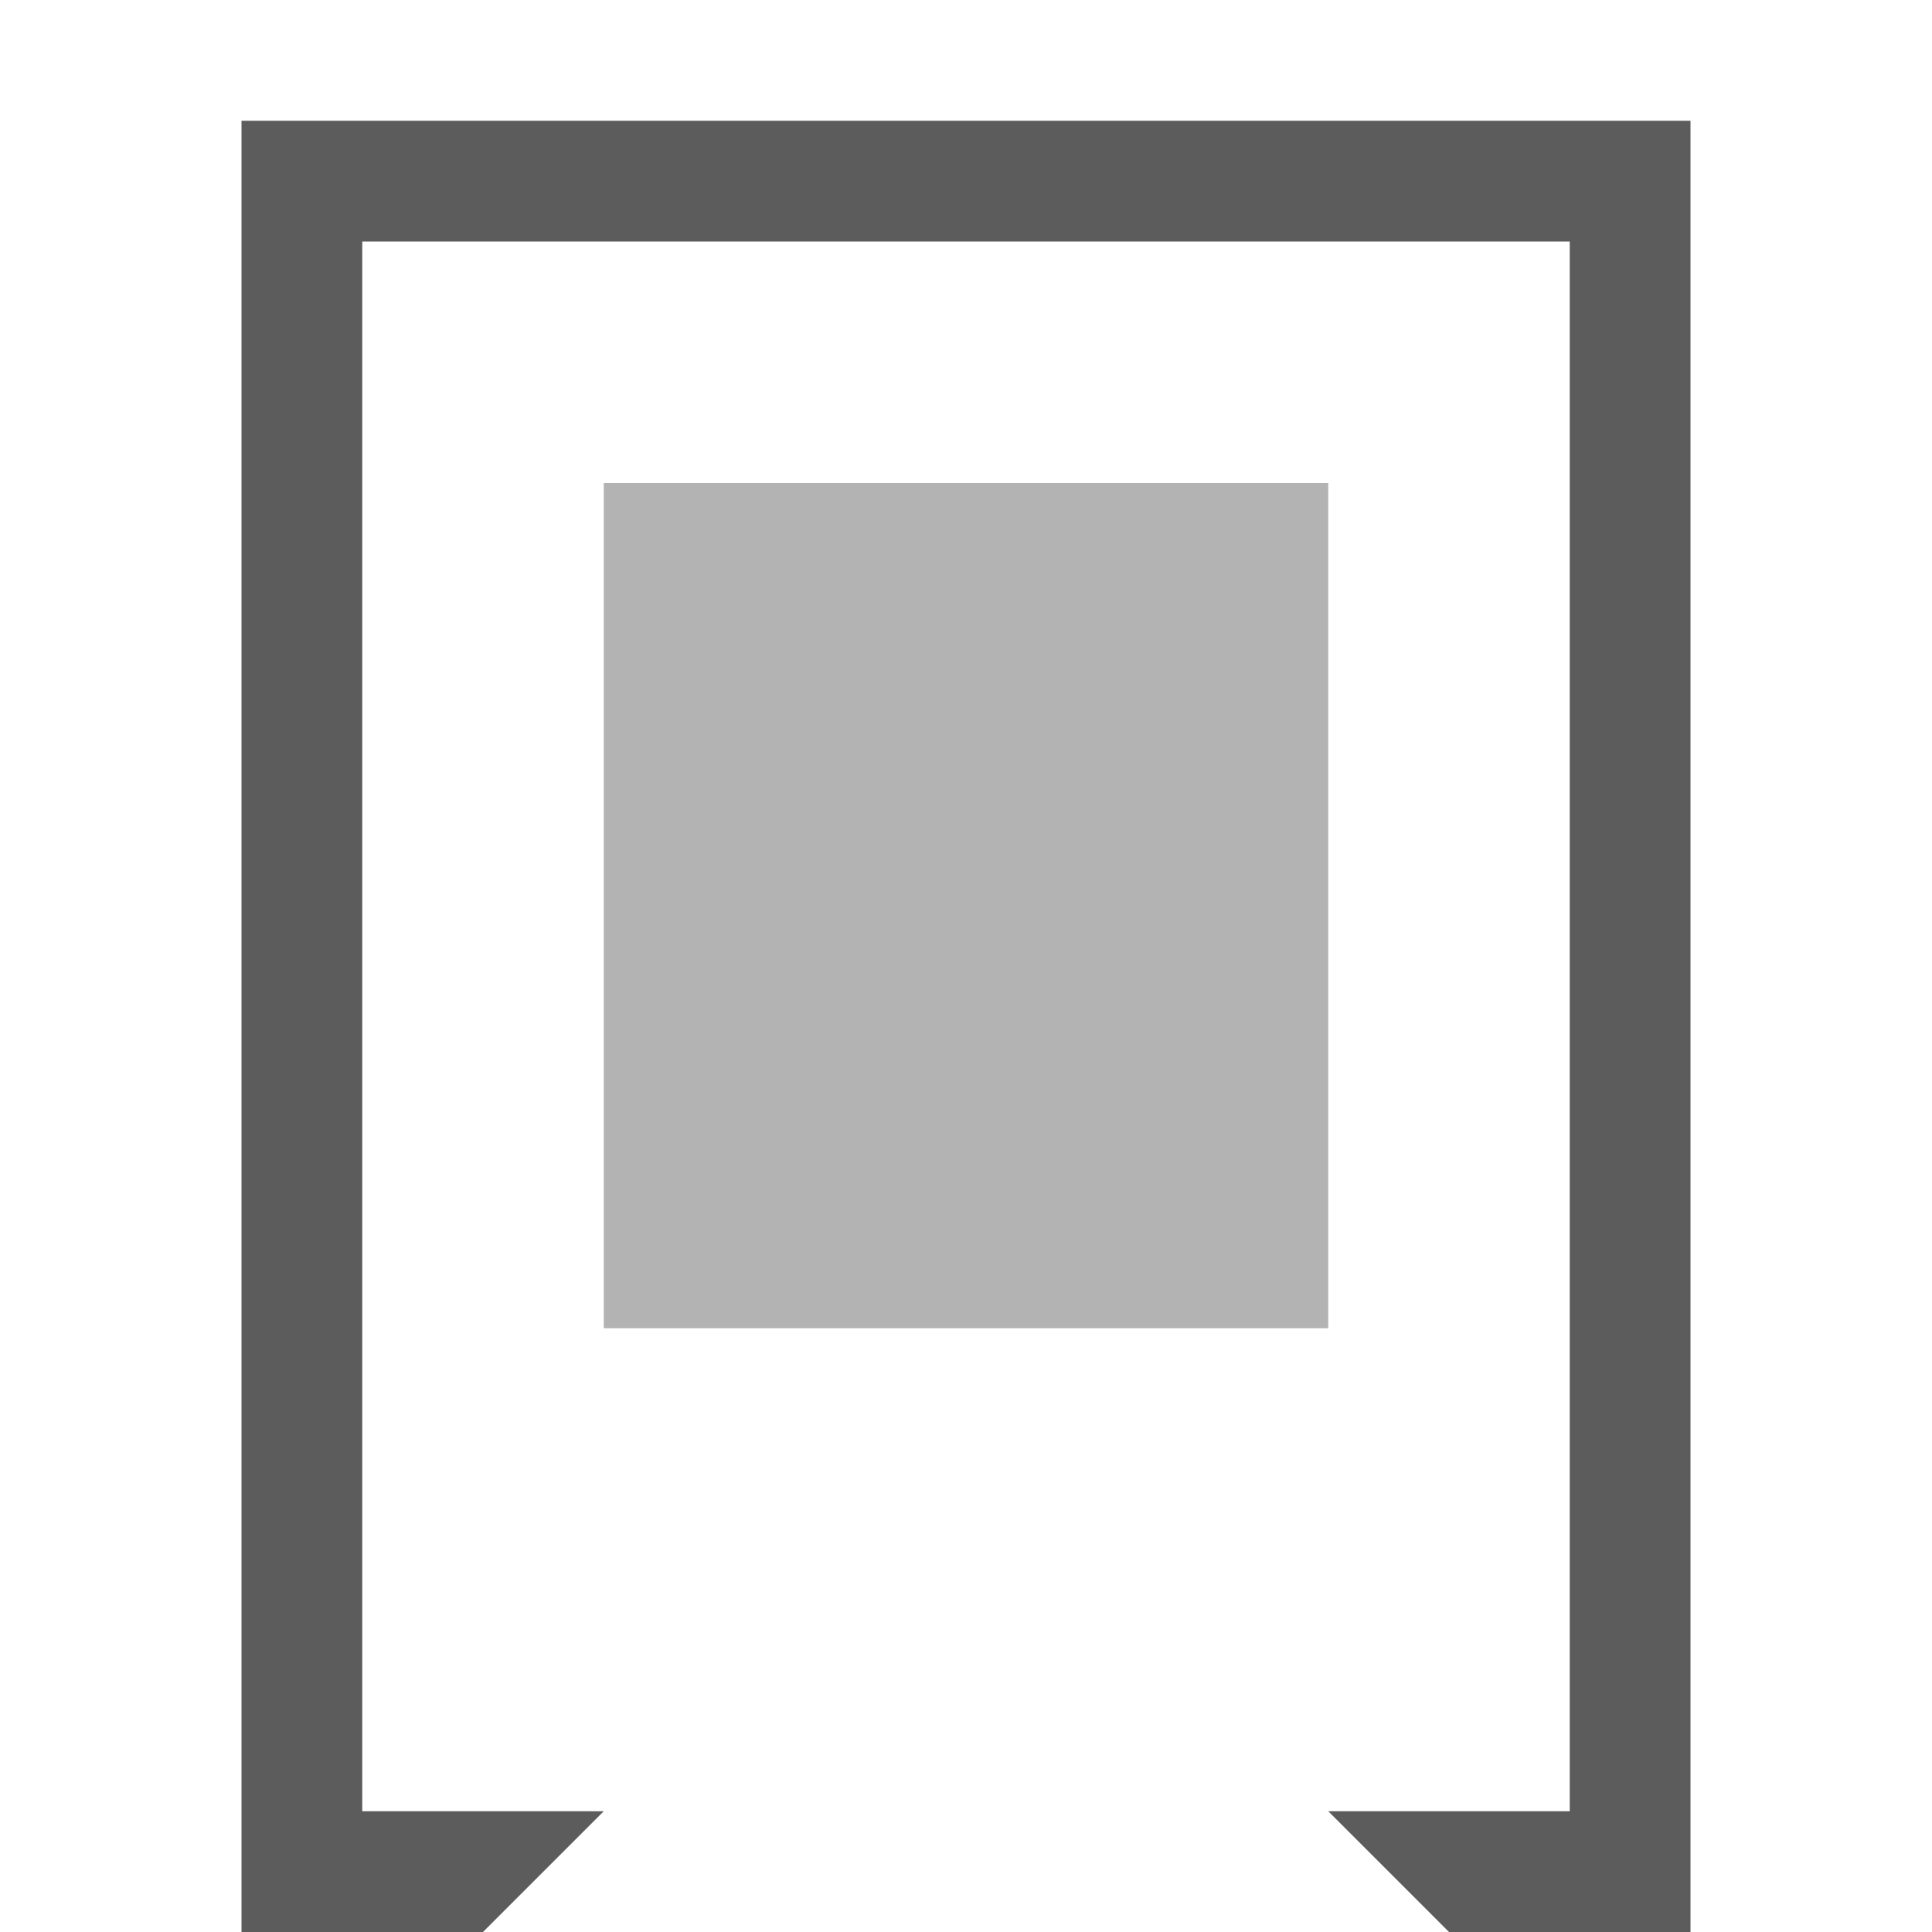 <svg xmlns:osb="http://www.openswatchbook.org/uri/2009/osb" xmlns="http://www.w3.org/2000/svg" xmlns:xlink="http://www.w3.org/1999/xlink" height="16" viewBox="0 0 16 16" width="16"><title>Template icons dark</title><defs><linearGradient id="a" osb:paint="solid"><stop offset="0"/></linearGradient><linearGradient xlink:href="#a" id="c" x1="3" y1="-436.5" x2="15" y2="-436.5" gradientUnits="userSpaceOnUse"/><linearGradient xlink:href="#a" id="b" gradientUnits="userSpaceOnUse" gradientTransform="matrix(.667 0 0 .667 34.848 62)" x1="-153.424" y1="-84" x2="-129.424" y2="-84"/></defs><g color="#000"><path style="isolation:auto;mix-blend-mode:normal;marker:none" d="M3-444v15h2l1-1h6l1 1h2v-15zm1 1h10v13H4z" display="block" overflow="visible" opacity=".64" fill="url(#b)" paint-order="fill markers stroke" transform="translate(-1 445)"/><path style="isolation:auto;mix-blend-mode:normal;marker:none" d="M6-441h6v7H6z" display="block" overflow="visible" opacity=".3" fill="url(#c)" transform="translate(-1 445)"/><path style="isolation:auto;mix-blend-mode:normal;marker:none" display="block" overflow="visible" opacity=".64" fill="url(#b)" paint-order="fill markers stroke" d="M6-431h6v1H6zM4-433h1v1H4zM13-433h1v1h-1zM13-442h1v1h-1zM4-442h1v1H4zM4-438h1v1H4zM13-438h1v1h-1z" transform="translate(-1 445)"/></g></svg>